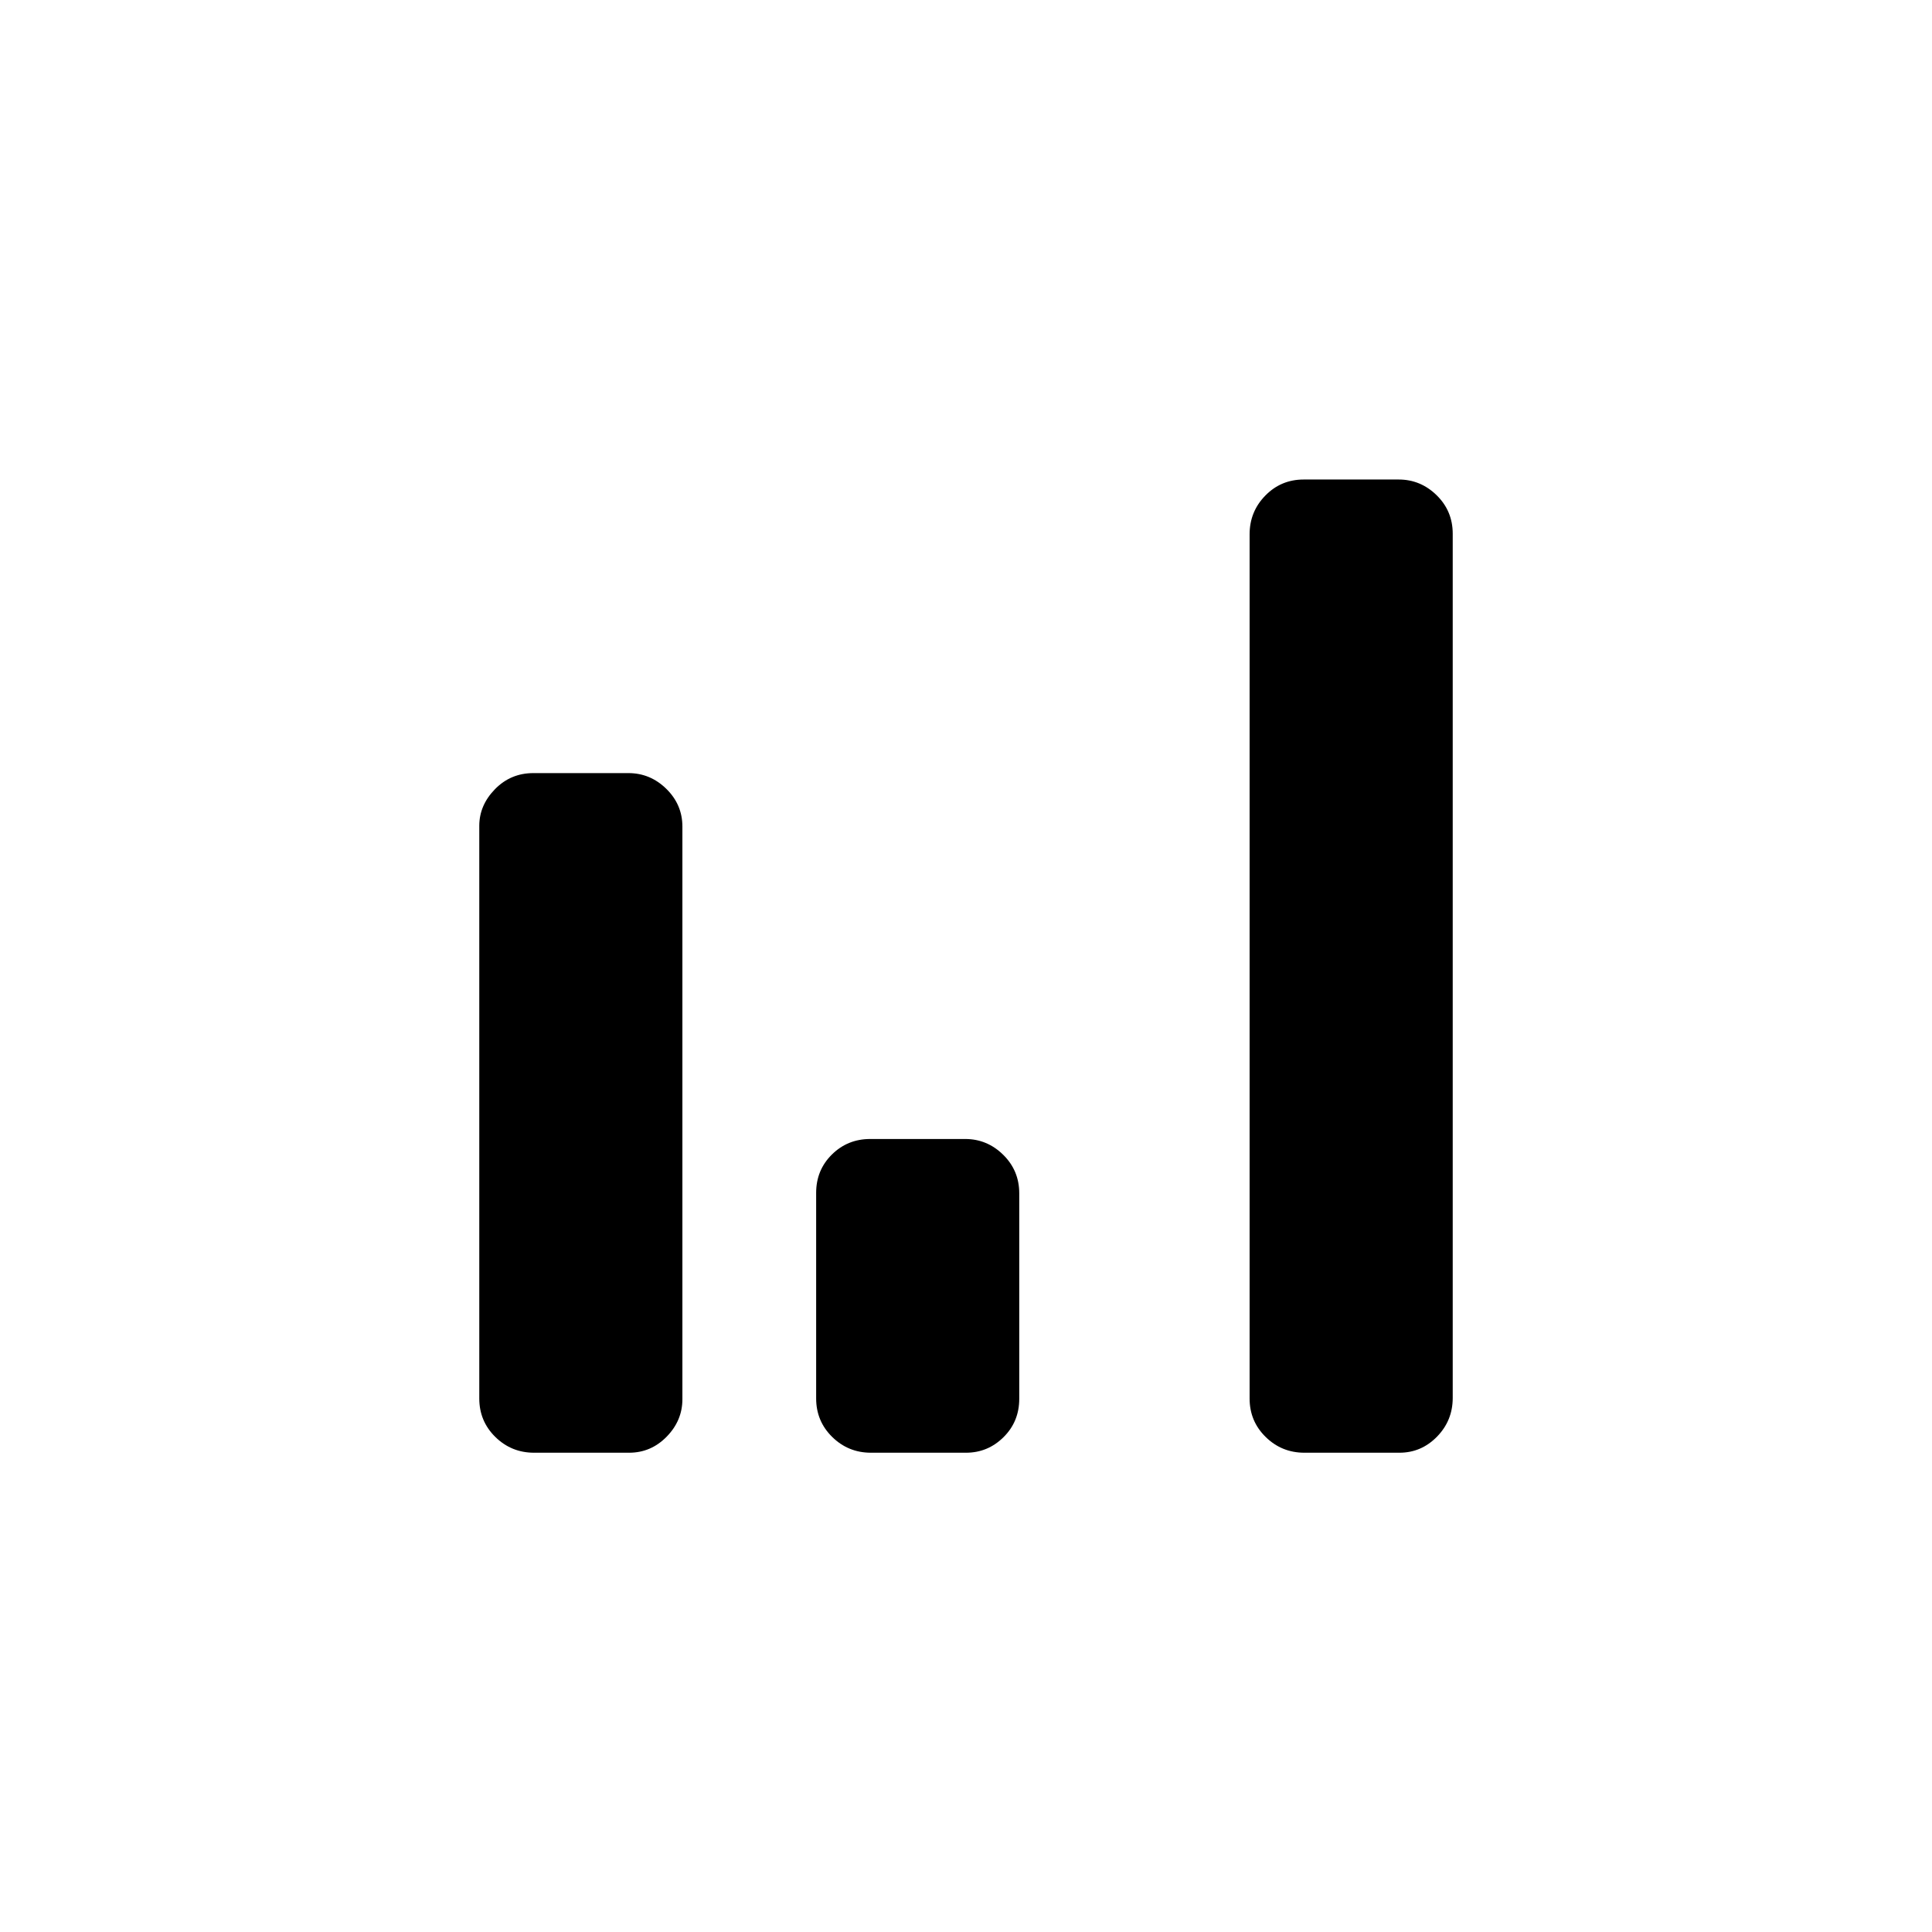 <svg xmlns="http://www.w3.org/2000/svg" height="20" viewBox="0 -960 960 960" width="20"><path d="M265.38-238.15q-11.26 0-19.25-7.83-7.98-7.84-7.98-19.14v-284.51q0-10.25 7.81-18.24 7.8-7.98 19.07-7.98h47.21q10.88 0 18.86 7.83 7.98 7.84 7.98 18.75v284.52q0 10.63-7.81 18.62-7.8 7.98-18.68 7.98h-47.21Zm167.38 0q-11.26 0-19.24-7.84-7.98-7.84-7.98-19.16v-102.11q0-11.31 7.8-19.04 7.81-7.74 19.07-7.74h47.21q10.88 0 18.86 7.84 7.98 7.84 7.98 19.15v102.11q0 11.32-7.8 19.05-7.81 7.74-18.69 7.74h-47.21Zm215.39 0q-11.27 0-19.25-7.83-7.98-7.82-7.98-19.12v-429.38q0-11.29 7.81-19.27 7.8-7.98 19.07-7.98h47.21q10.87 0 18.86 7.82 7.98 7.83 7.98 19.12v429.38q0 11.29-7.81 19.28-7.8 7.98-18.68 7.98h-47.21Z"/></svg>